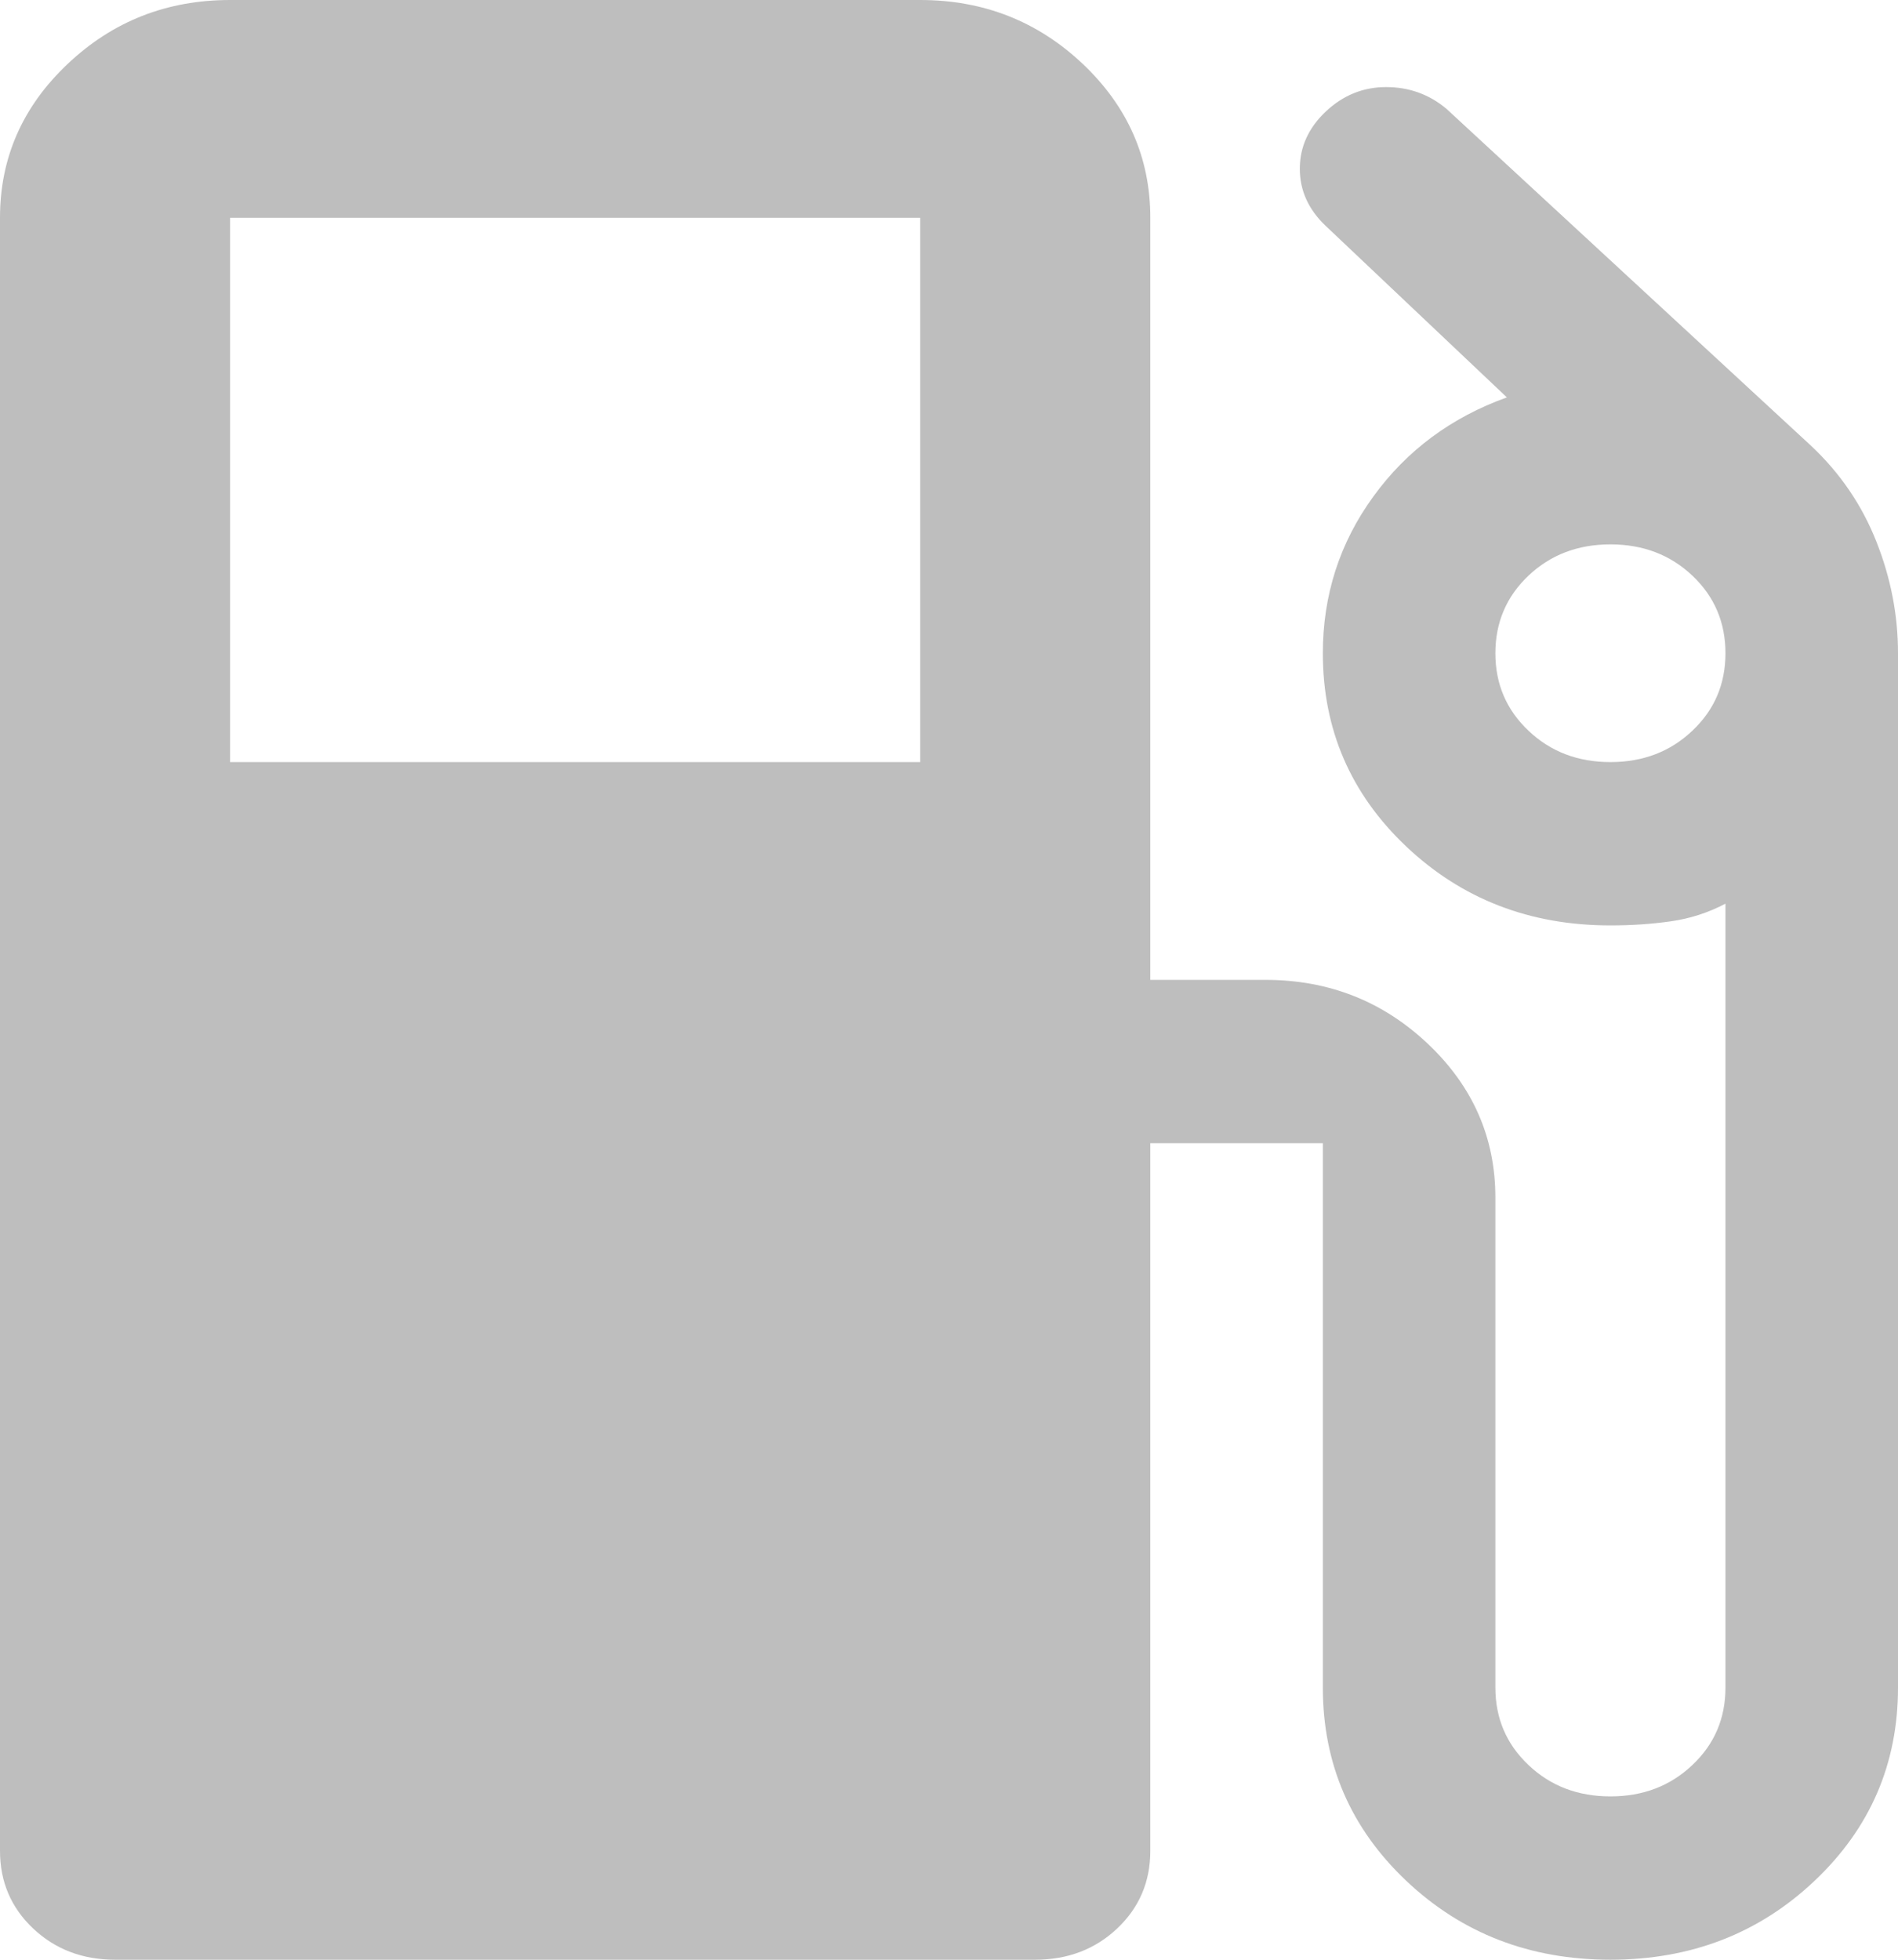 <svg width="31" height="32" viewBox="0 0 31 32" fill="none" xmlns="http://www.w3.org/2000/svg">
<path d="M1.879 32C1.346 32 0.9 31.829 0.539 31.488C0.18 31.148 0 30.726 0 30.222V3.556C0 2.578 0.368 1.74 1.105 1.044C1.84 0.348 2.724 0 3.758 0H15.03C16.064 0 16.948 0.348 17.685 1.044C18.42 1.74 18.788 2.578 18.788 3.556V16H20.667C21.7 16 22.585 16.348 23.321 17.044C24.057 17.74 24.424 18.578 24.424 19.556V27.556C24.424 28.059 24.605 28.481 24.965 28.821C25.325 29.163 25.771 29.333 26.303 29.333C26.835 29.333 27.281 29.163 27.641 28.821C28.002 28.481 28.182 28.059 28.182 27.556V14.756C27.9 14.904 27.602 15 27.289 15.044C26.976 15.089 26.648 15.111 26.303 15.111C24.988 15.111 23.876 14.681 22.968 13.822C22.06 12.963 21.606 11.911 21.606 10.667C21.606 9.719 21.88 8.866 22.429 8.11C22.976 7.355 23.704 6.815 24.612 6.489L21.653 3.689C21.371 3.422 21.23 3.111 21.23 2.756C21.23 2.4 21.371 2.089 21.653 1.822C21.935 1.556 22.264 1.422 22.639 1.422C23.015 1.422 23.344 1.541 23.626 1.778L29.591 7.289C30.061 7.733 30.413 8.252 30.647 8.844C30.882 9.437 31 10.044 31 10.667V27.556C31 28.8 30.546 29.852 29.638 30.711C28.73 31.57 27.618 32 26.303 32C24.988 32 23.876 31.57 22.968 30.711C22.06 29.852 21.606 28.8 21.606 27.556V18.667H18.788V30.222C18.788 30.726 18.608 31.148 18.249 31.488C17.888 31.829 17.441 32 16.909 32H1.879ZM3.758 12.444H15.03V3.556H3.758V12.444ZM26.303 12.444C26.835 12.444 27.281 12.274 27.641 11.932C28.002 11.592 28.182 11.17 28.182 10.667C28.182 10.163 28.002 9.74 27.641 9.399C27.281 9.059 26.835 8.889 26.303 8.889C25.771 8.889 25.325 9.059 24.965 9.399C24.605 9.74 24.424 10.163 24.424 10.667C24.424 11.17 24.605 11.592 24.965 11.932C25.325 12.274 25.771 12.444 26.303 12.444Z" fill="#BEBEBE"/>
</svg>
